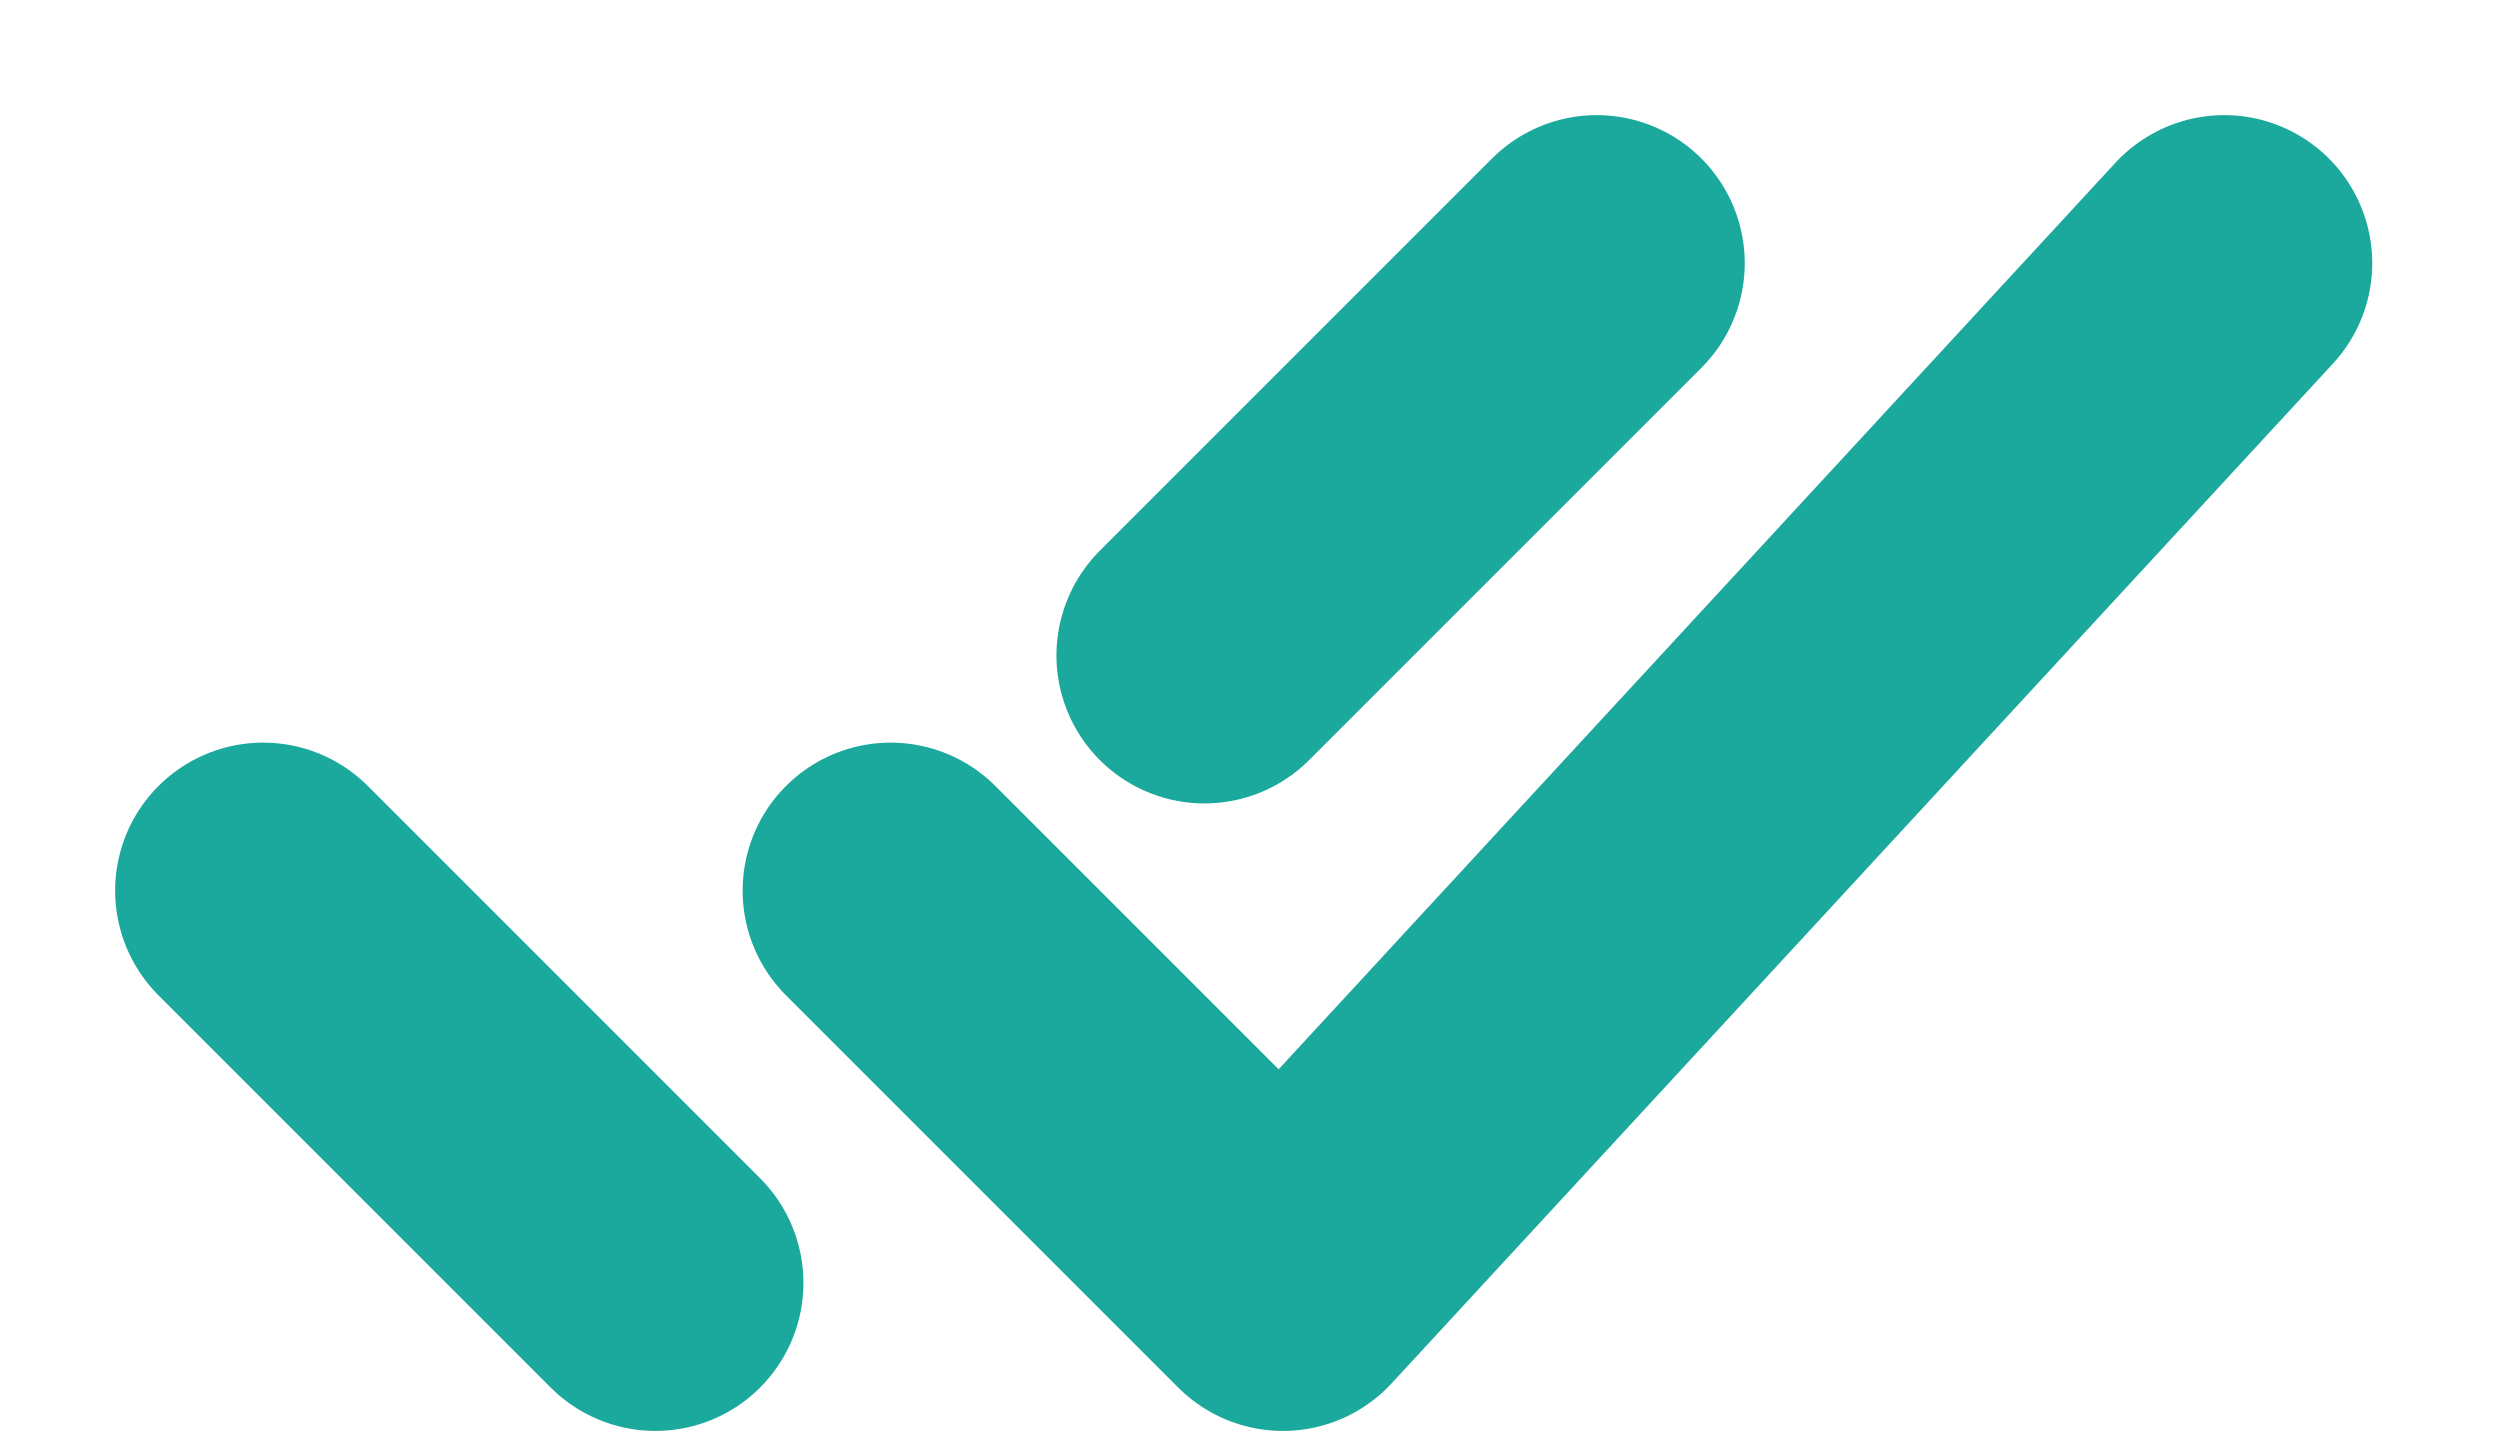<svg width="19" height="11" viewBox="0 0 19 11" fill="none" xmlns="http://www.w3.org/2000/svg">
<path d="M6.769 6.769L9.75 9.75L16.904 2M2 6.769L4.981 9.75L2 6.769ZM9.154 4.981L12.135 2L9.154 4.981Z" stroke="#1AA99C" stroke-width="2.25" stroke-linecap="round" stroke-linejoin="round"/>
</svg>
